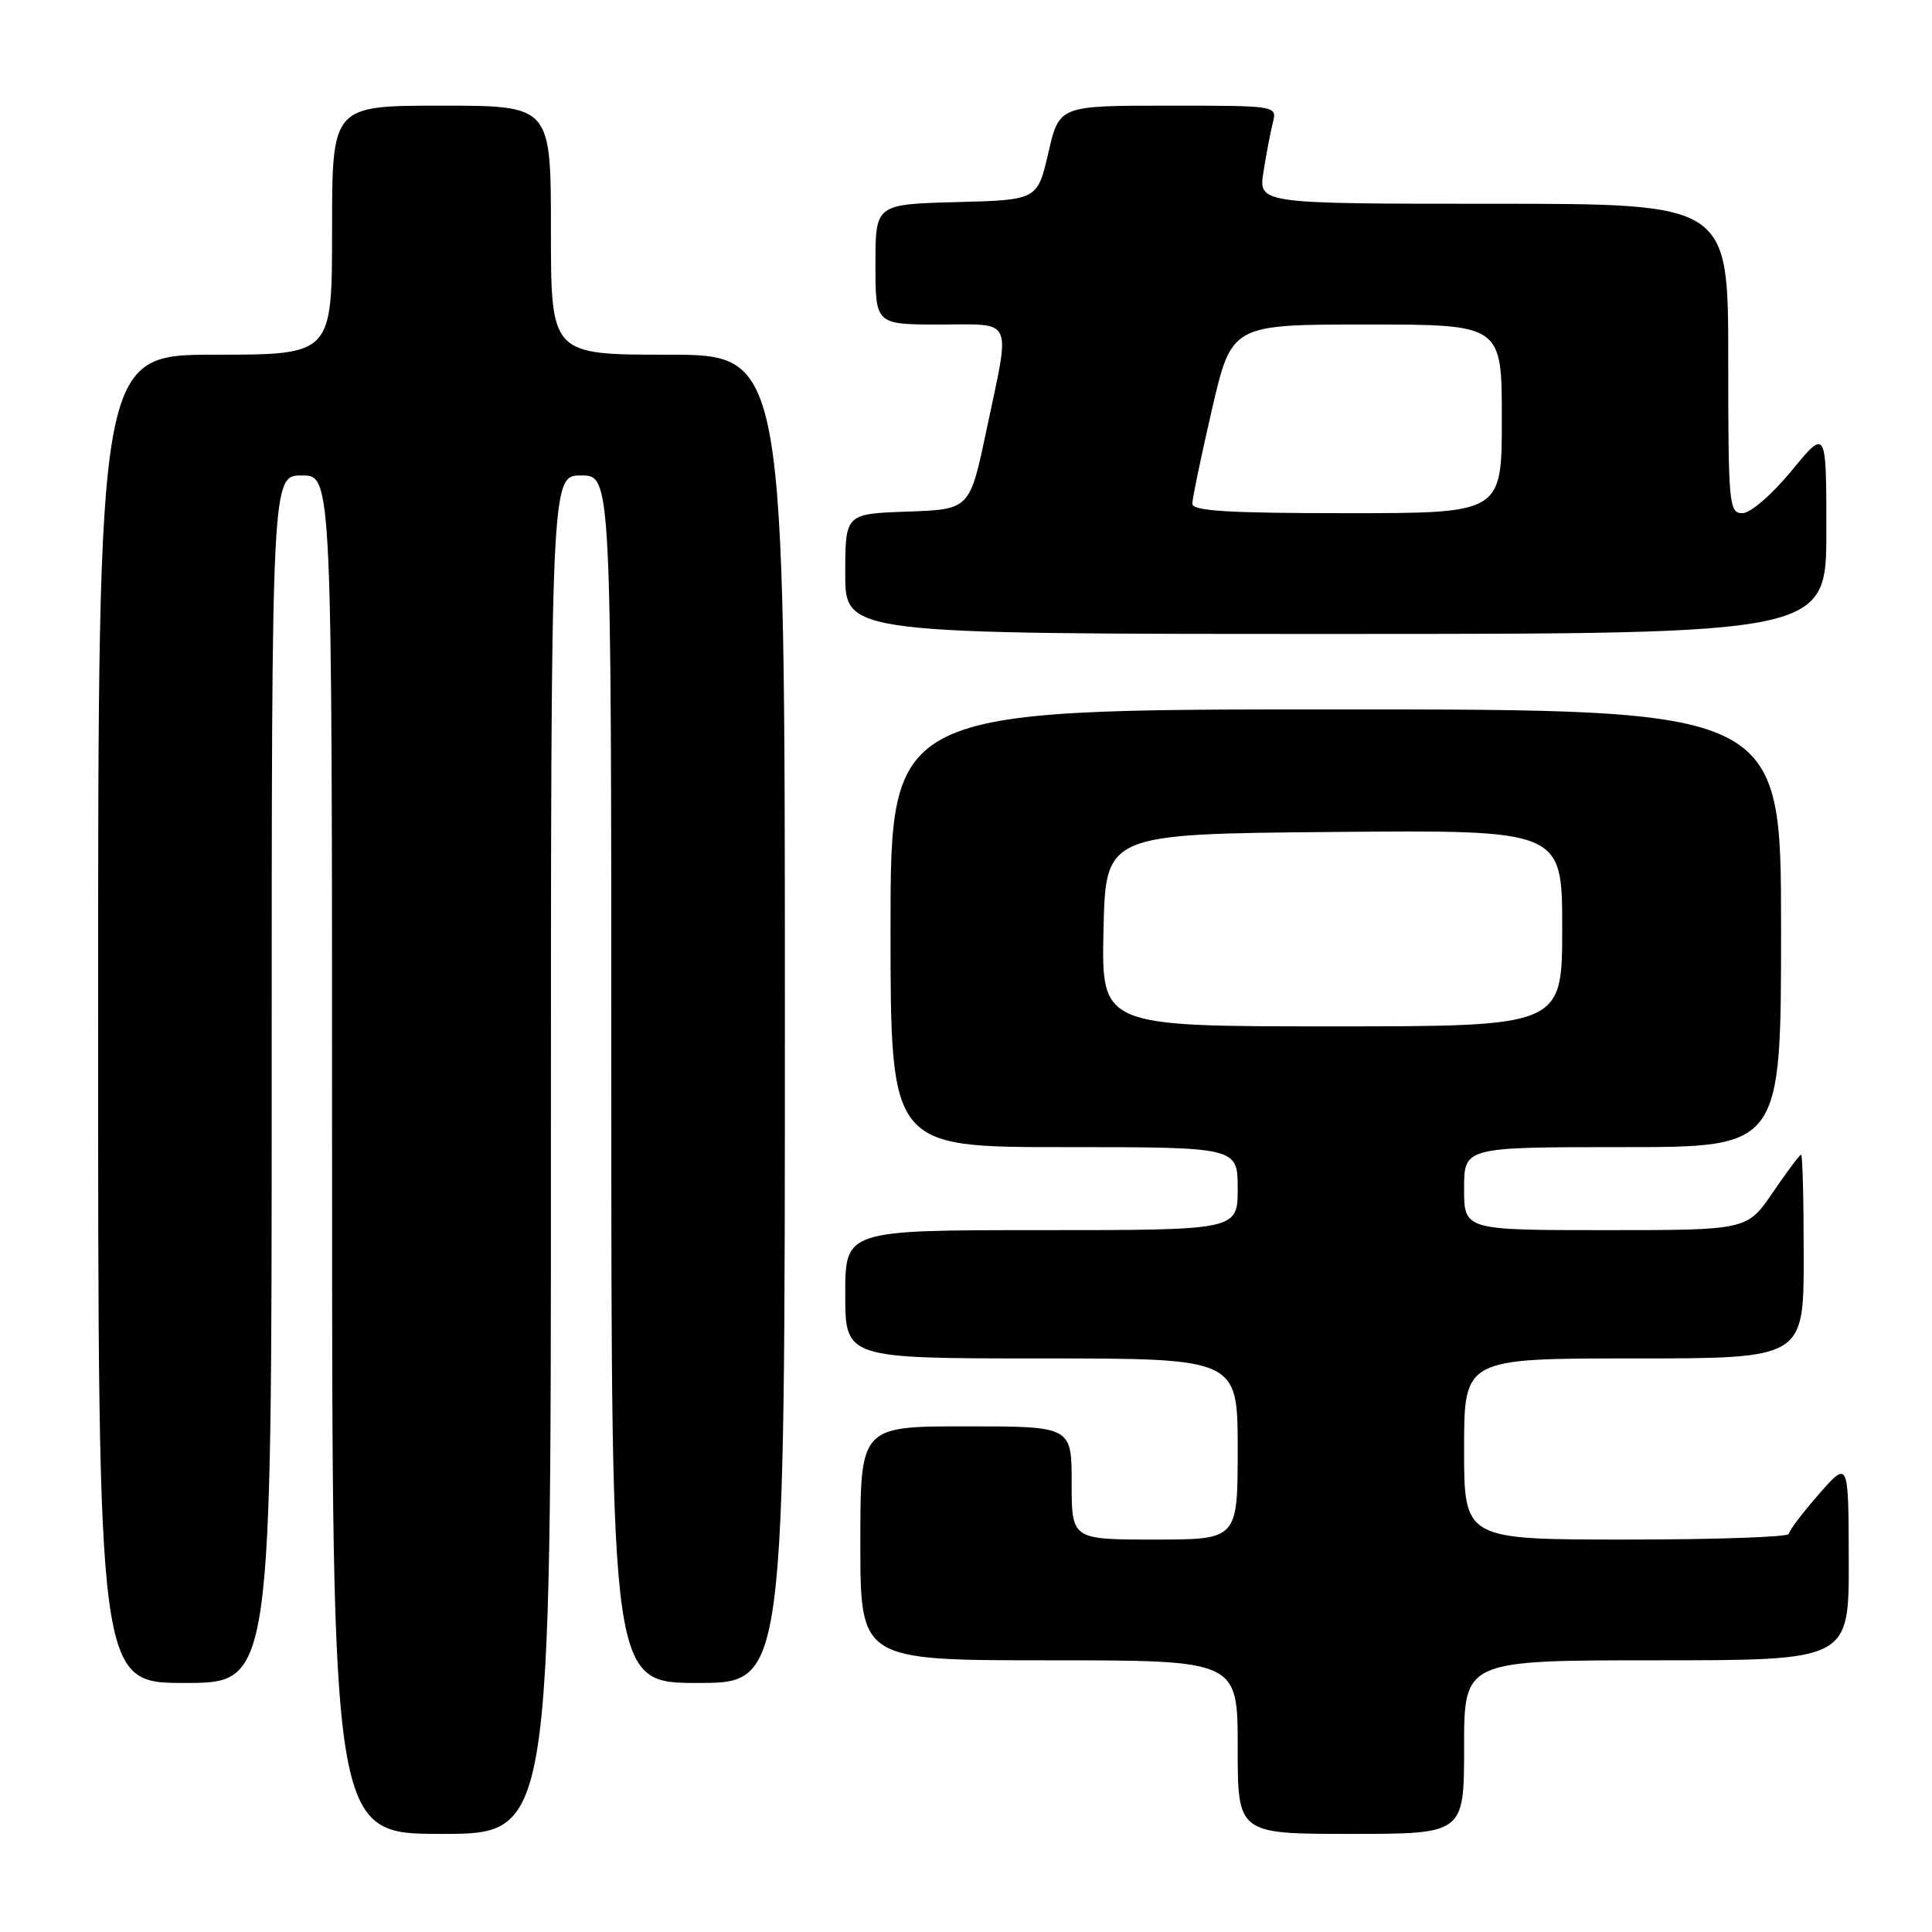 <?xml version="1.0" encoding="UTF-8" standalone="no"?>
<!DOCTYPE svg PUBLIC "-//W3C//DTD SVG 1.1//EN" "http://www.w3.org/Graphics/SVG/1.1/DTD/svg11.dtd" >
<svg xmlns="http://www.w3.org/2000/svg" xmlns:xlink="http://www.w3.org/1999/xlink" version="1.1" viewBox="0 0 256 256">
 <g >
 <path fill="currentColor"
d=" M 73.00 153.00 C 73.00 63.00 73.00 63.00 77.00 63.00 C 81.00 63.00 81.00 63.00 81.00 143.00 C 81.00 223.00 81.00 223.00 92.50 223.00 C 104.00 223.00 104.00 223.00 104.00 135.00 C 104.00 47.00 104.00 47.00 88.50 47.00 C 73.00 47.00 73.00 47.00 73.00 30.50 C 73.00 14.00 73.00 14.00 58.50 14.00 C 44.00 14.00 44.00 14.00 44.00 30.50 C 44.00 47.00 44.00 47.00 28.50 47.00 C 13.00 47.00 13.00 47.00 13.00 135.00 C 13.00 223.00 13.00 223.00 24.50 223.00 C 36.00 223.00 36.00 223.00 36.00 143.00 C 36.00 63.00 36.00 63.00 40.00 63.00 C 44.00 63.00 44.00 63.00 44.00 153.00 C 44.00 243.00 44.00 243.00 58.50 243.00 C 73.00 243.00 73.00 243.00 73.00 153.00 Z  M 194.00 231.50 C 194.00 220.00 194.00 220.00 219.50 220.00 C 245.00 220.00 245.00 220.00 244.97 206.75 C 244.94 193.50 244.94 193.50 241.00 198.00 C 238.83 200.47 237.05 202.84 237.03 203.25 C 237.01 203.66 227.32 204.00 215.50 204.00 C 194.00 204.00 194.00 204.00 194.00 192.00 C 194.00 180.00 194.00 180.00 216.50 180.00 C 239.00 180.00 239.00 180.00 239.00 166.50 C 239.00 159.07 238.85 153.00 238.66 153.00 C 238.47 153.00 236.78 155.25 234.91 158.00 C 231.50 163.00 231.50 163.00 212.75 163.00 C 194.00 163.00 194.00 163.00 194.00 157.50 C 194.00 152.00 194.00 152.00 215.00 152.00 C 236.00 152.00 236.00 152.00 236.00 123.00 C 236.00 94.00 236.00 94.00 177.00 94.00 C 118.00 94.00 118.00 94.00 118.00 123.00 C 118.00 152.00 118.00 152.00 141.00 152.00 C 164.00 152.00 164.00 152.00 164.00 157.50 C 164.00 163.00 164.00 163.00 138.00 163.00 C 112.00 163.00 112.00 163.00 112.00 171.50 C 112.00 180.00 112.00 180.00 138.00 180.00 C 164.00 180.00 164.00 180.00 164.00 192.00 C 164.00 204.00 164.00 204.00 153.00 204.00 C 142.00 204.00 142.00 204.00 142.00 196.50 C 142.00 189.00 142.00 189.00 128.00 189.00 C 114.00 189.00 114.00 189.00 114.00 204.50 C 114.00 220.00 114.00 220.00 139.00 220.00 C 164.00 220.00 164.00 220.00 164.00 231.50 C 164.00 243.00 164.00 243.00 179.00 243.00 C 194.00 243.00 194.00 243.00 194.00 231.50 Z  M 242.00 70.39 C 242.00 56.77 242.00 56.77 237.38 62.39 C 234.76 65.57 231.94 68.00 230.88 68.00 C 229.10 68.00 229.00 66.89 229.00 47.50 C 229.00 27.00 229.00 27.00 197.87 27.00 C 166.74 27.00 166.74 27.00 167.42 22.75 C 167.79 20.41 168.35 17.49 168.66 16.25 C 169.22 14.00 169.22 14.00 154.78 14.00 C 140.35 14.00 140.35 14.00 138.91 20.25 C 137.46 26.50 137.46 26.50 126.73 26.78 C 116.00 27.07 116.00 27.07 116.00 35.03 C 116.00 43.00 116.00 43.00 124.50 43.00 C 134.45 43.00 133.92 41.80 130.71 57.00 C 128.50 67.50 128.50 67.50 120.25 67.79 C 112.00 68.08 112.00 68.08 112.00 76.04 C 112.00 84.00 112.00 84.00 177.00 84.00 C 242.00 84.00 242.00 84.00 242.00 70.39 Z  M 146.22 123.25 C 146.50 110.50 146.50 110.50 176.75 110.24 C 207.00 109.97 207.00 109.97 207.00 122.99 C 207.00 136.00 207.00 136.00 176.47 136.00 C 145.94 136.00 145.94 136.00 146.22 123.25 Z  M 157.99 66.75 C 157.99 66.06 159.16 60.44 160.59 54.25 C 163.20 43.00 163.20 43.00 181.10 43.00 C 199.00 43.00 199.00 43.00 199.00 55.50 C 199.00 68.00 199.00 68.00 178.50 68.00 C 162.77 68.00 158.00 67.71 157.99 66.75 Z "/>
</g>
</svg>